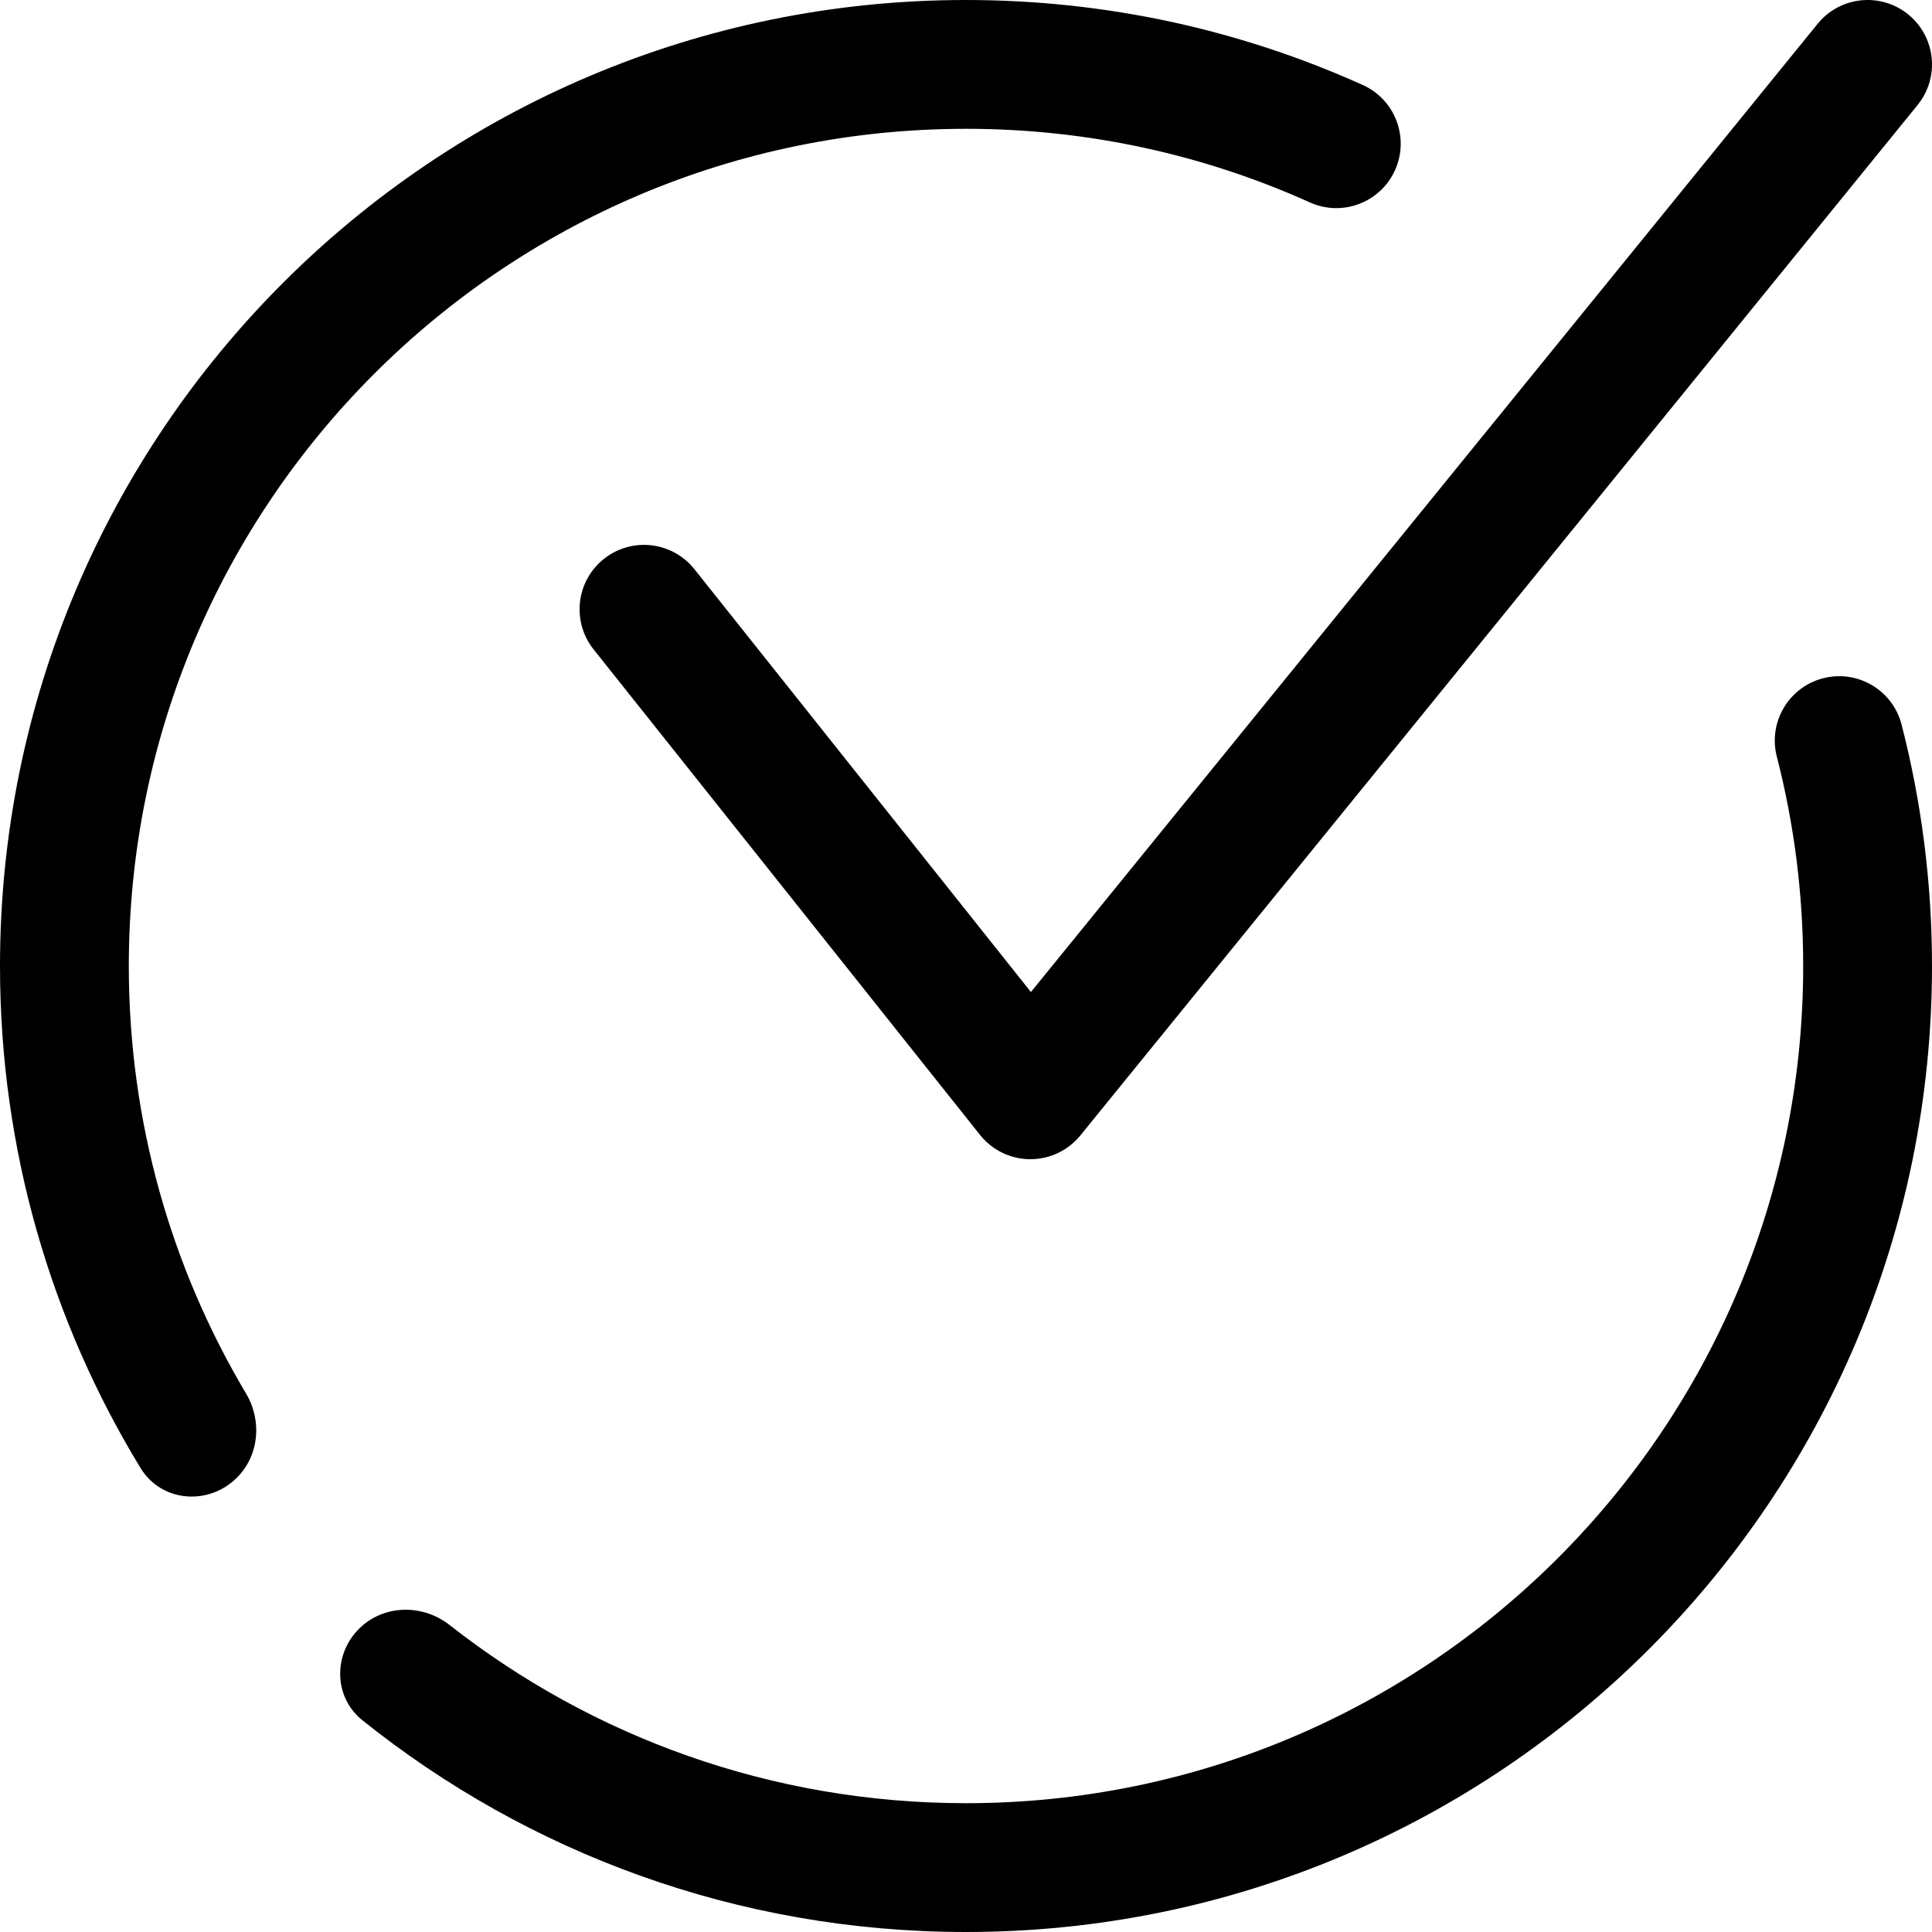 <svg width="76" height="76" viewBox="0 0 76 76" fill="none" xmlns="http://www.w3.org/2000/svg">
<path d="M75.064 0.567C76.15 1.45 76.315 3.045 75.433 4.131L42.499 44.664C42.016 45.26 41.288 45.604 40.52 45.6C39.753 45.596 39.029 45.245 38.551 44.644L23.351 25.546C22.48 24.451 22.661 22.857 23.756 21.986C24.851 21.114 26.444 21.296 27.316 22.39L40.554 39.024L71.501 0.936C72.383 -0.15 73.978 -0.315 75.064 0.567Z" fill="black"/>
<path d="M38 5.067C19.811 5.067 5.067 19.811 5.067 38C5.067 44.146 6.75 49.898 9.681 54.821C10.313 55.883 10.196 57.251 9.322 58.125C8.206 59.242 6.35 59.096 5.528 57.748C2.021 51.993 0 45.232 0 38C0 17.013 17.013 0 38 0C43.558 0 48.843 1.195 53.608 3.344C54.884 3.919 55.451 5.419 54.876 6.695C54.301 7.97 52.8 8.538 51.525 7.962C47.402 6.103 42.825 5.067 38 5.067Z" fill="black"/>
<path d="M14.121 64.074C13.1 65.095 13.129 66.768 14.256 67.671C20.761 72.883 29.016 76 38 76C58.987 76 76 58.987 76 38C76 34.724 75.585 31.54 74.803 28.502C74.454 27.147 73.073 26.331 71.718 26.68C70.363 27.029 69.547 28.41 69.896 29.765C70.573 32.394 70.933 35.153 70.933 38C70.933 56.189 56.189 70.933 38 70.933C30.336 70.933 23.283 68.315 17.687 63.925C16.619 63.087 15.081 63.114 14.121 64.074Z" fill="black"/>
</svg>

